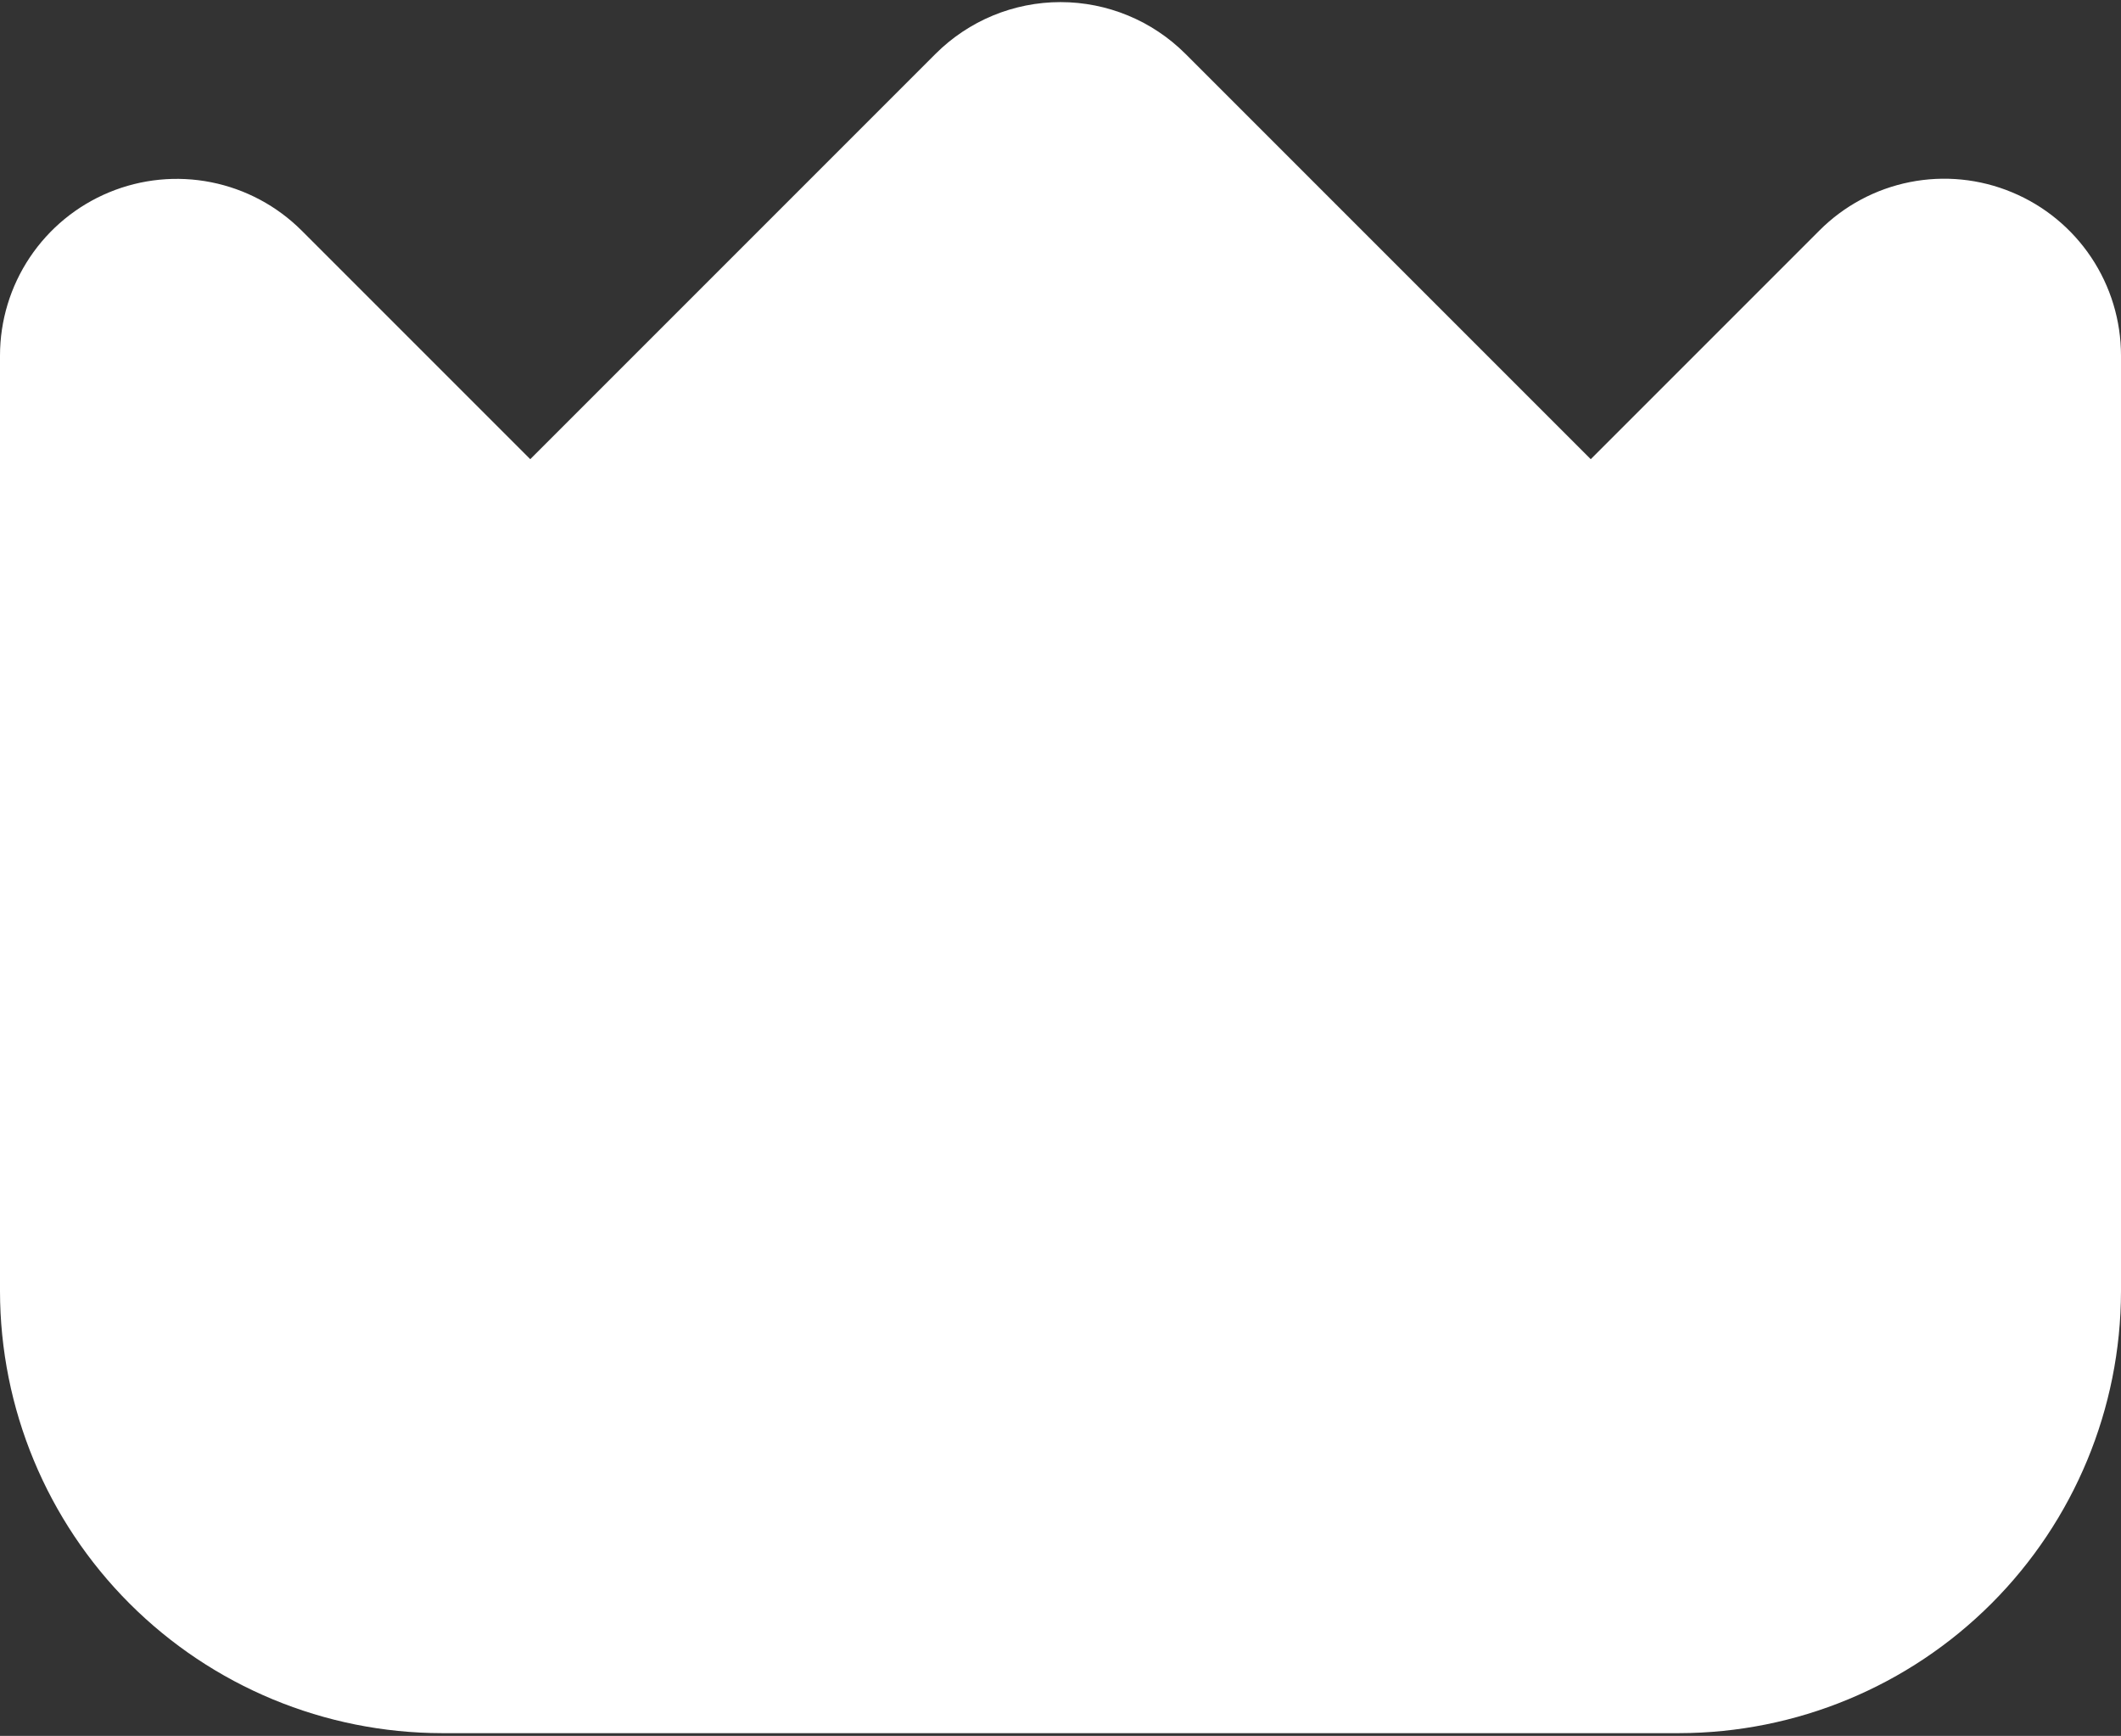 <svg width="512" height="419" viewBox="0 0 512 419" fill="none" xmlns="http://www.w3.org/2000/svg">
<rect x="0" y="0" width="512" height="419" fill="#333333" stroke="none"/>
<path d="M485.675 46.408C477.879 43.161 469.294 42.307 461.012 43.956C452.729 45.605 445.125 49.681 439.168 55.667L384 110.835L286.165 13C278.164 5.001 267.314 0.508 256 0.508C244.686 0.508 233.836 5.001 225.835 13L128 110.835L72.832 55.667C66.865 49.702 59.263 45.639 50.988 43.994C42.713 42.348 34.135 43.193 26.34 46.422C18.545 49.65 11.882 55.118 7.194 62.133C2.505 69.147 0.002 77.395 0 85.832L0 311.667C0.034 339.946 11.283 367.058 31.279 387.054C51.276 407.051 78.387 418.3 106.667 418.333H405.333C433.613 418.3 460.724 407.051 480.721 387.054C500.717 367.058 511.966 339.946 512 311.667V85.832C512.002 77.394 509.502 69.145 504.816 62.127C500.131 55.11 493.469 49.64 485.675 46.408Z" fill="white"/>
</svg>
